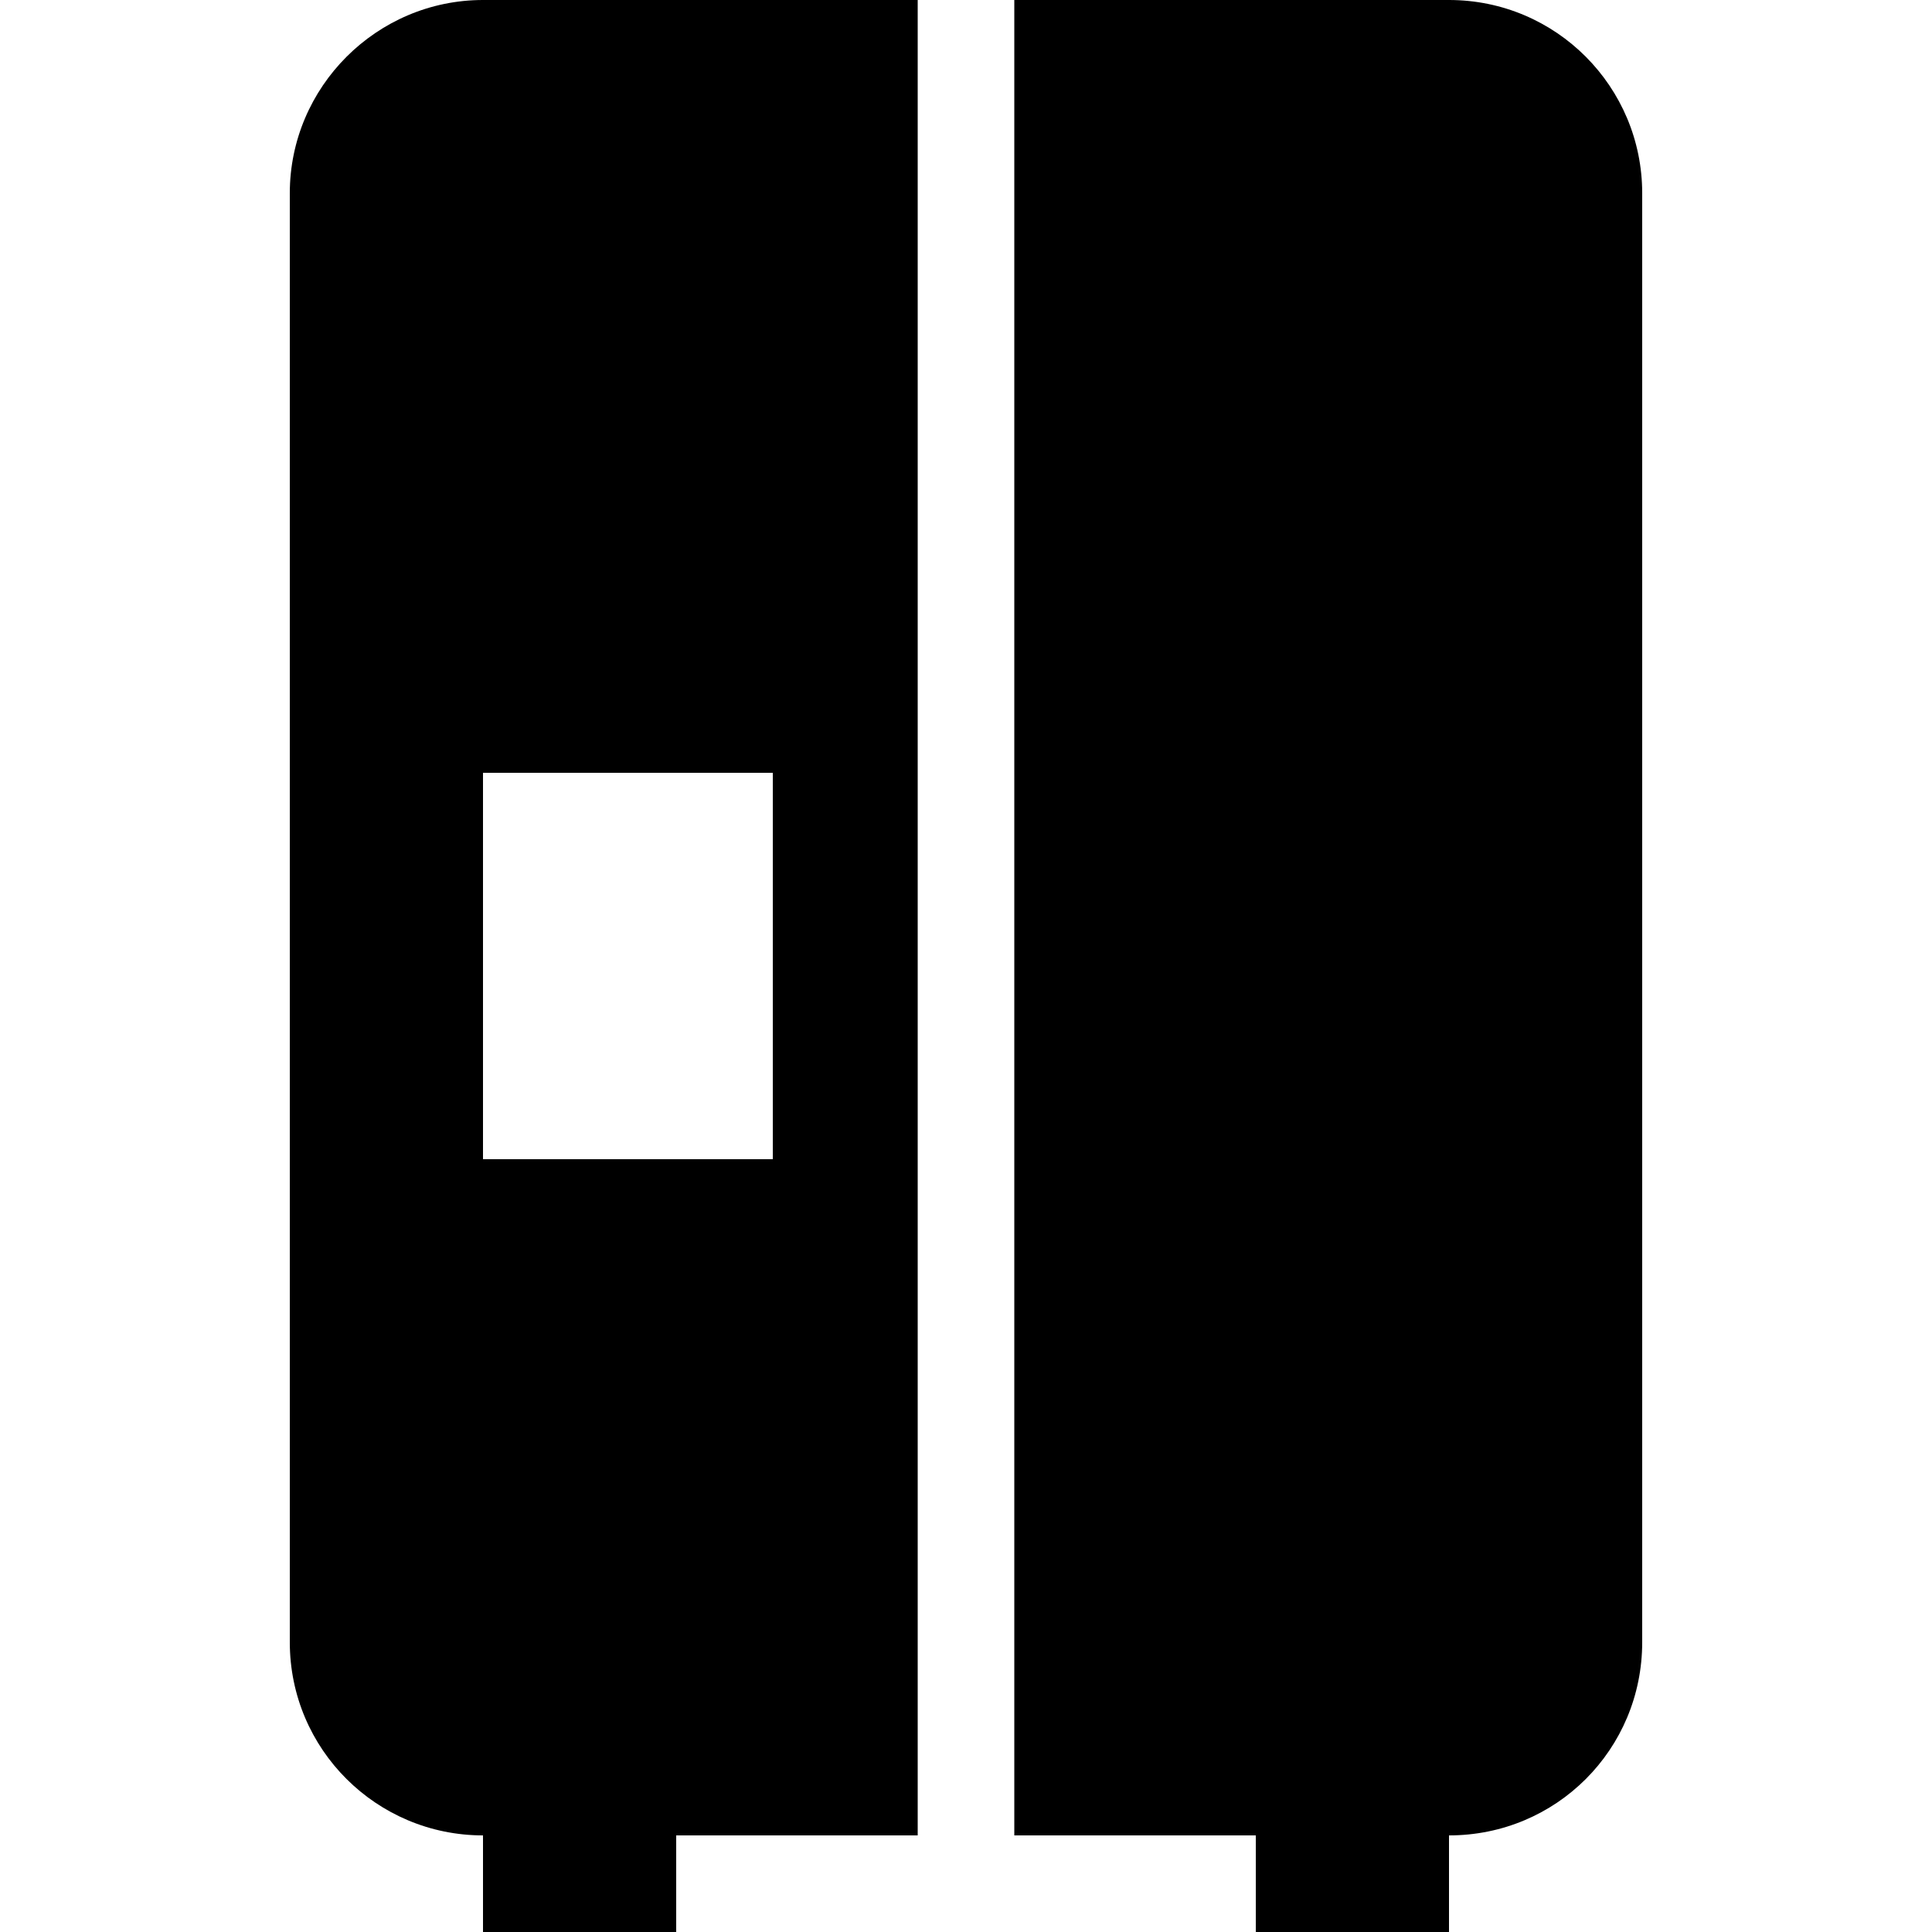 <?xml version="1.0" encoding="UTF-8"?><!DOCTYPE svg PUBLIC "-//W3C//DTD SVG 1.1//EN" "http://www.w3.org/Graphics/SVG/1.1/DTD/svg11.dtd"><svg xmlns="http://www.w3.org/2000/svg" xmlns:xlink="http://www.w3.org/1999/xlink" version="1.1" id="mdi-fridge-variant" width="24" height="24" viewBox="2 2 20 20"><path d="M19 4V19C19 20.11 18.11 21 17 21V22H15V21H12.5V2H17C18.11 2 19 2.9 19 4M7 2H11.5V21H9V22H7V21C5.9 21 5 20.11 5 19V4C5 2.9 5.9 2 7 2M10 10H7V14H10V10Z" /></svg>